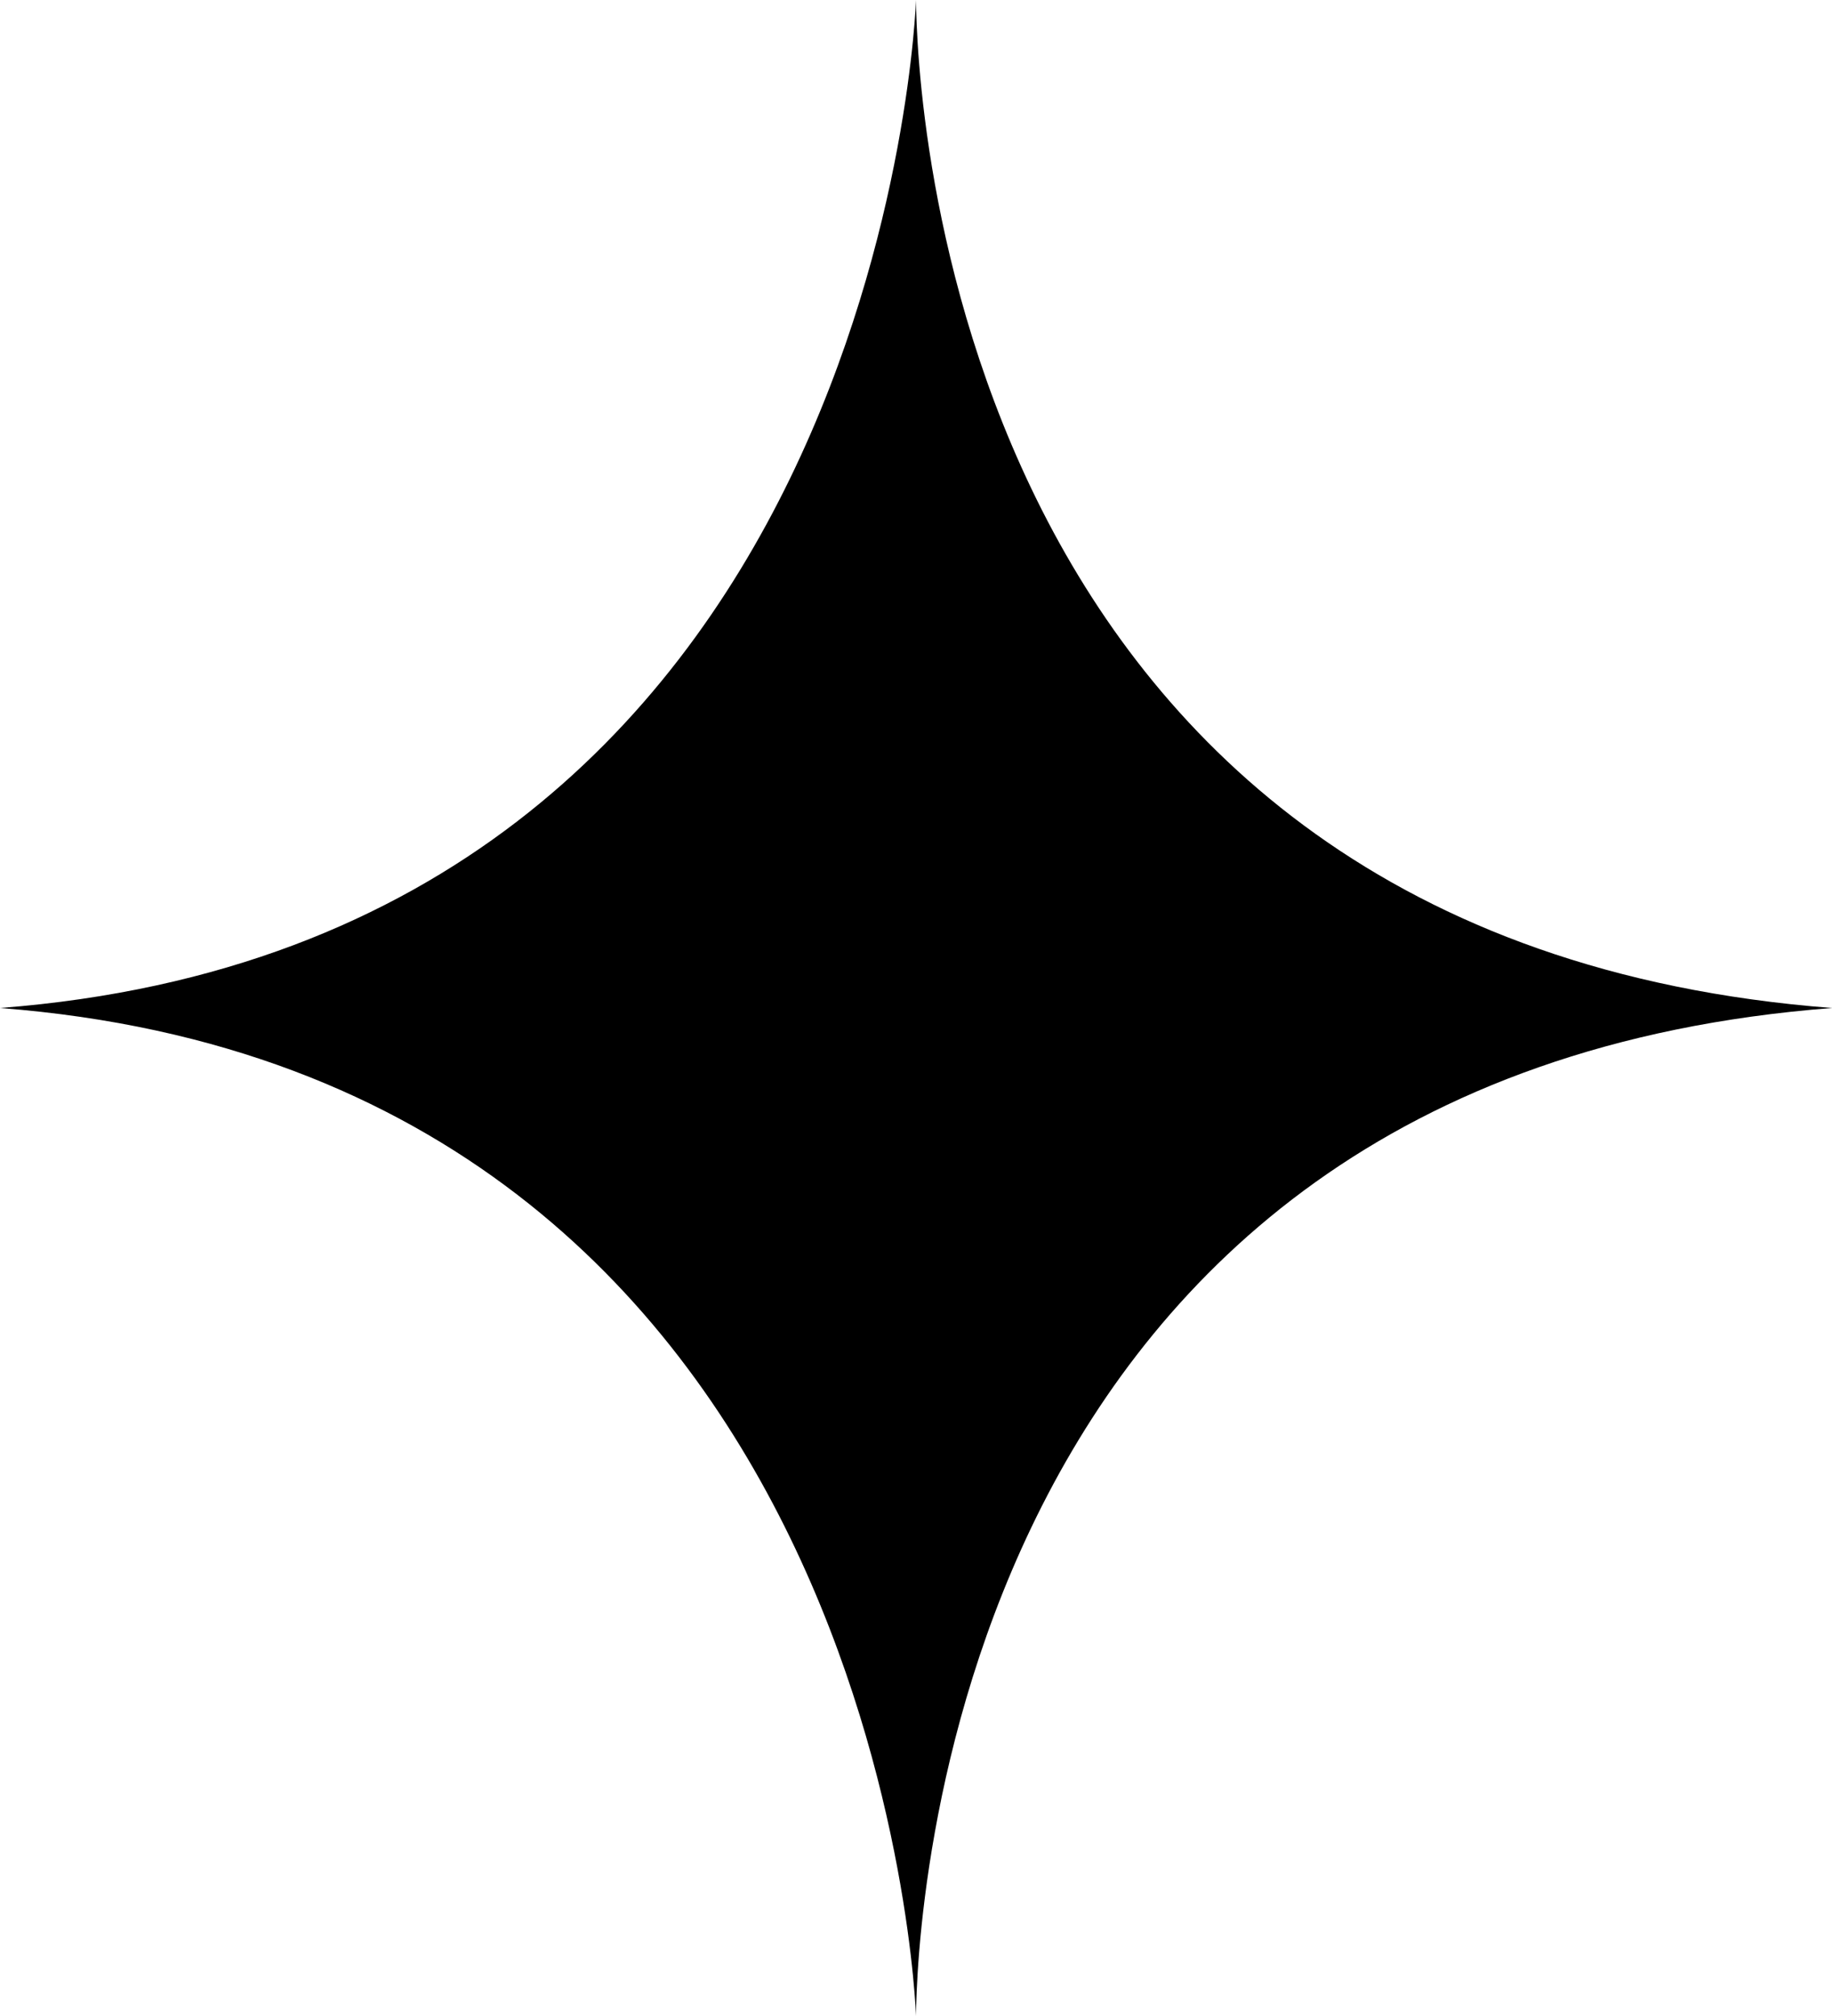 <svg xmlns="http://www.w3.org/2000/svg" preserveAspectRatio="none" viewBox="2 1 20 22"><path fill="{{colors[0]}}" d="M12 1s-.334 10.257-10 11c9.666.743 10 11 10 11 .008-.938.334-10.257 10-11-9.666-.743-9.992-10.062-10-11z"/></svg>